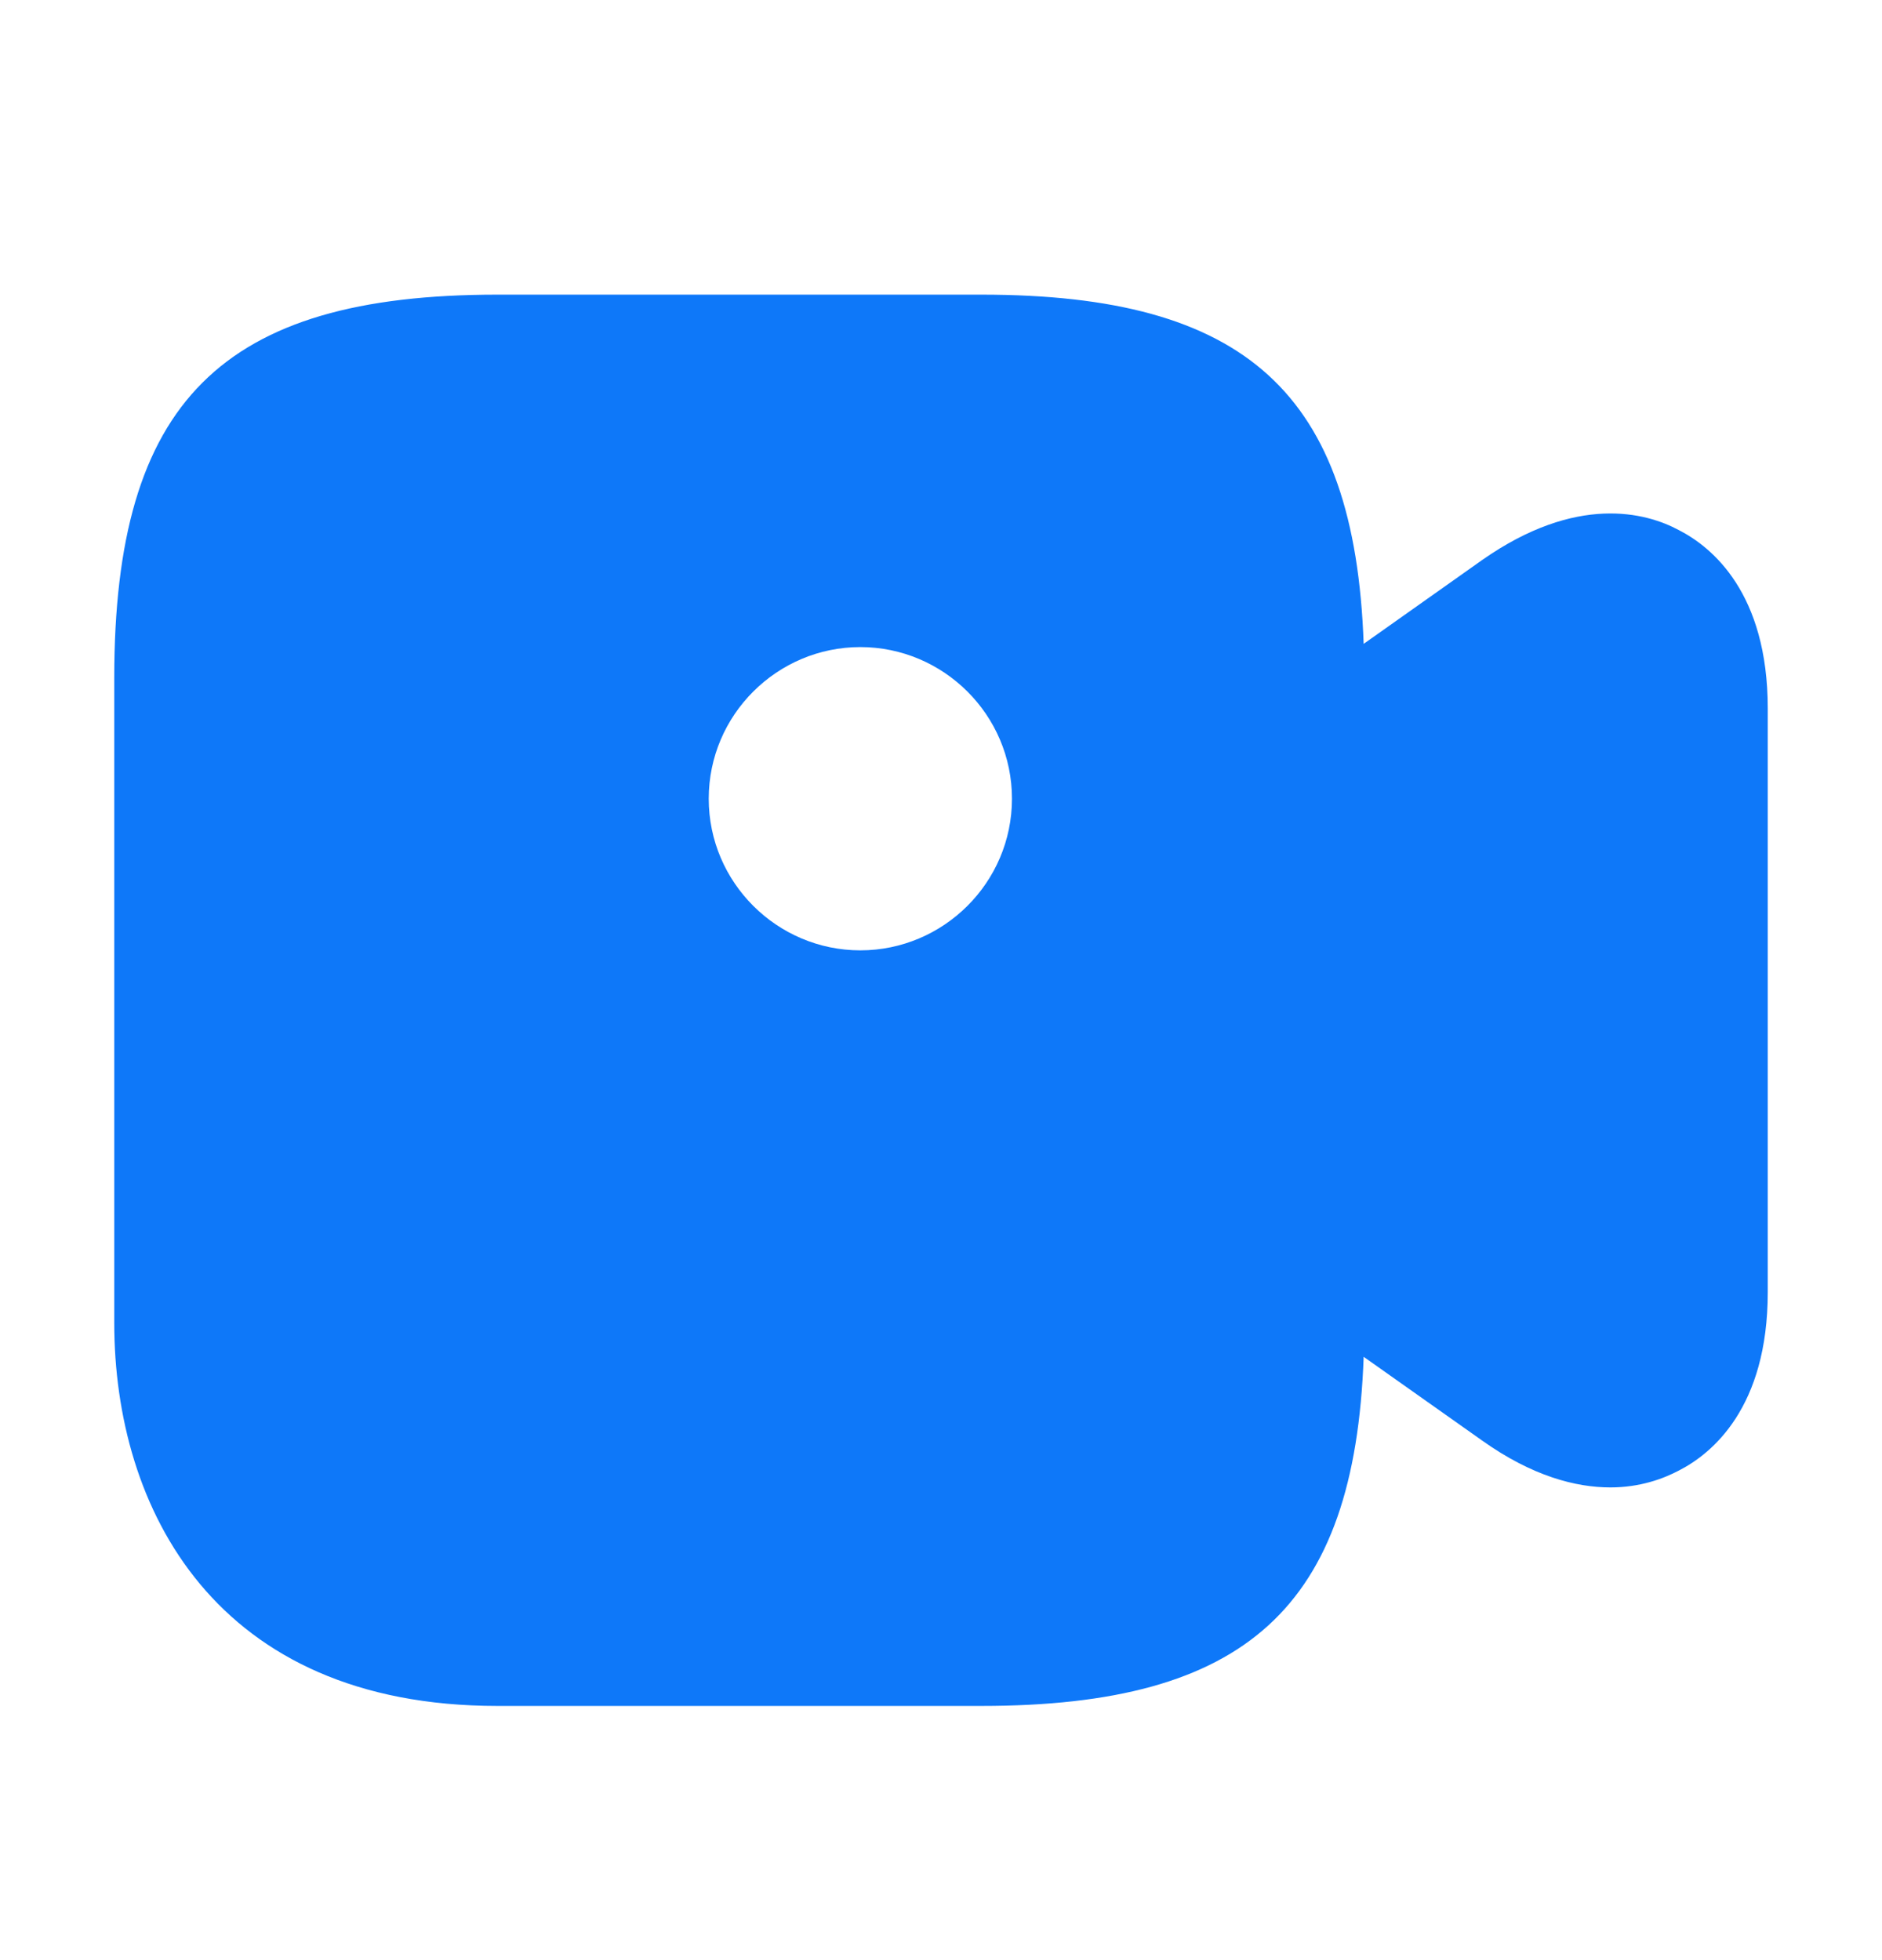<svg width="24" height="25" viewBox="0 0 24 25" fill="none" xmlns="http://www.w3.org/2000/svg">
<path d="M21.411 6.762C20.99 6.535 20.105 6.299 18.902 7.142L17.39 8.212C17.276 5.013 15.888 3.758 12.514 3.758H6.343C2.825 3.758 1.457 5.126 1.457 8.644V16.873C1.457 19.238 2.743 21.758 6.343 21.758H12.514C15.888 21.758 17.276 20.503 17.39 17.305L18.902 18.374C19.539 18.827 20.095 18.971 20.537 18.971C20.918 18.971 21.216 18.858 21.411 18.755C21.833 18.539 22.543 17.953 22.543 16.482V9.035C22.543 7.564 21.833 6.978 21.411 6.762ZM10.971 12.121C9.912 12.121 9.038 11.257 9.038 10.187C9.038 9.117 9.912 8.253 10.971 8.253C12.031 8.253 12.905 9.117 12.905 10.187C12.905 11.257 12.031 12.121 10.971 12.121Z" fill="#0E78F9"/>
</svg>
